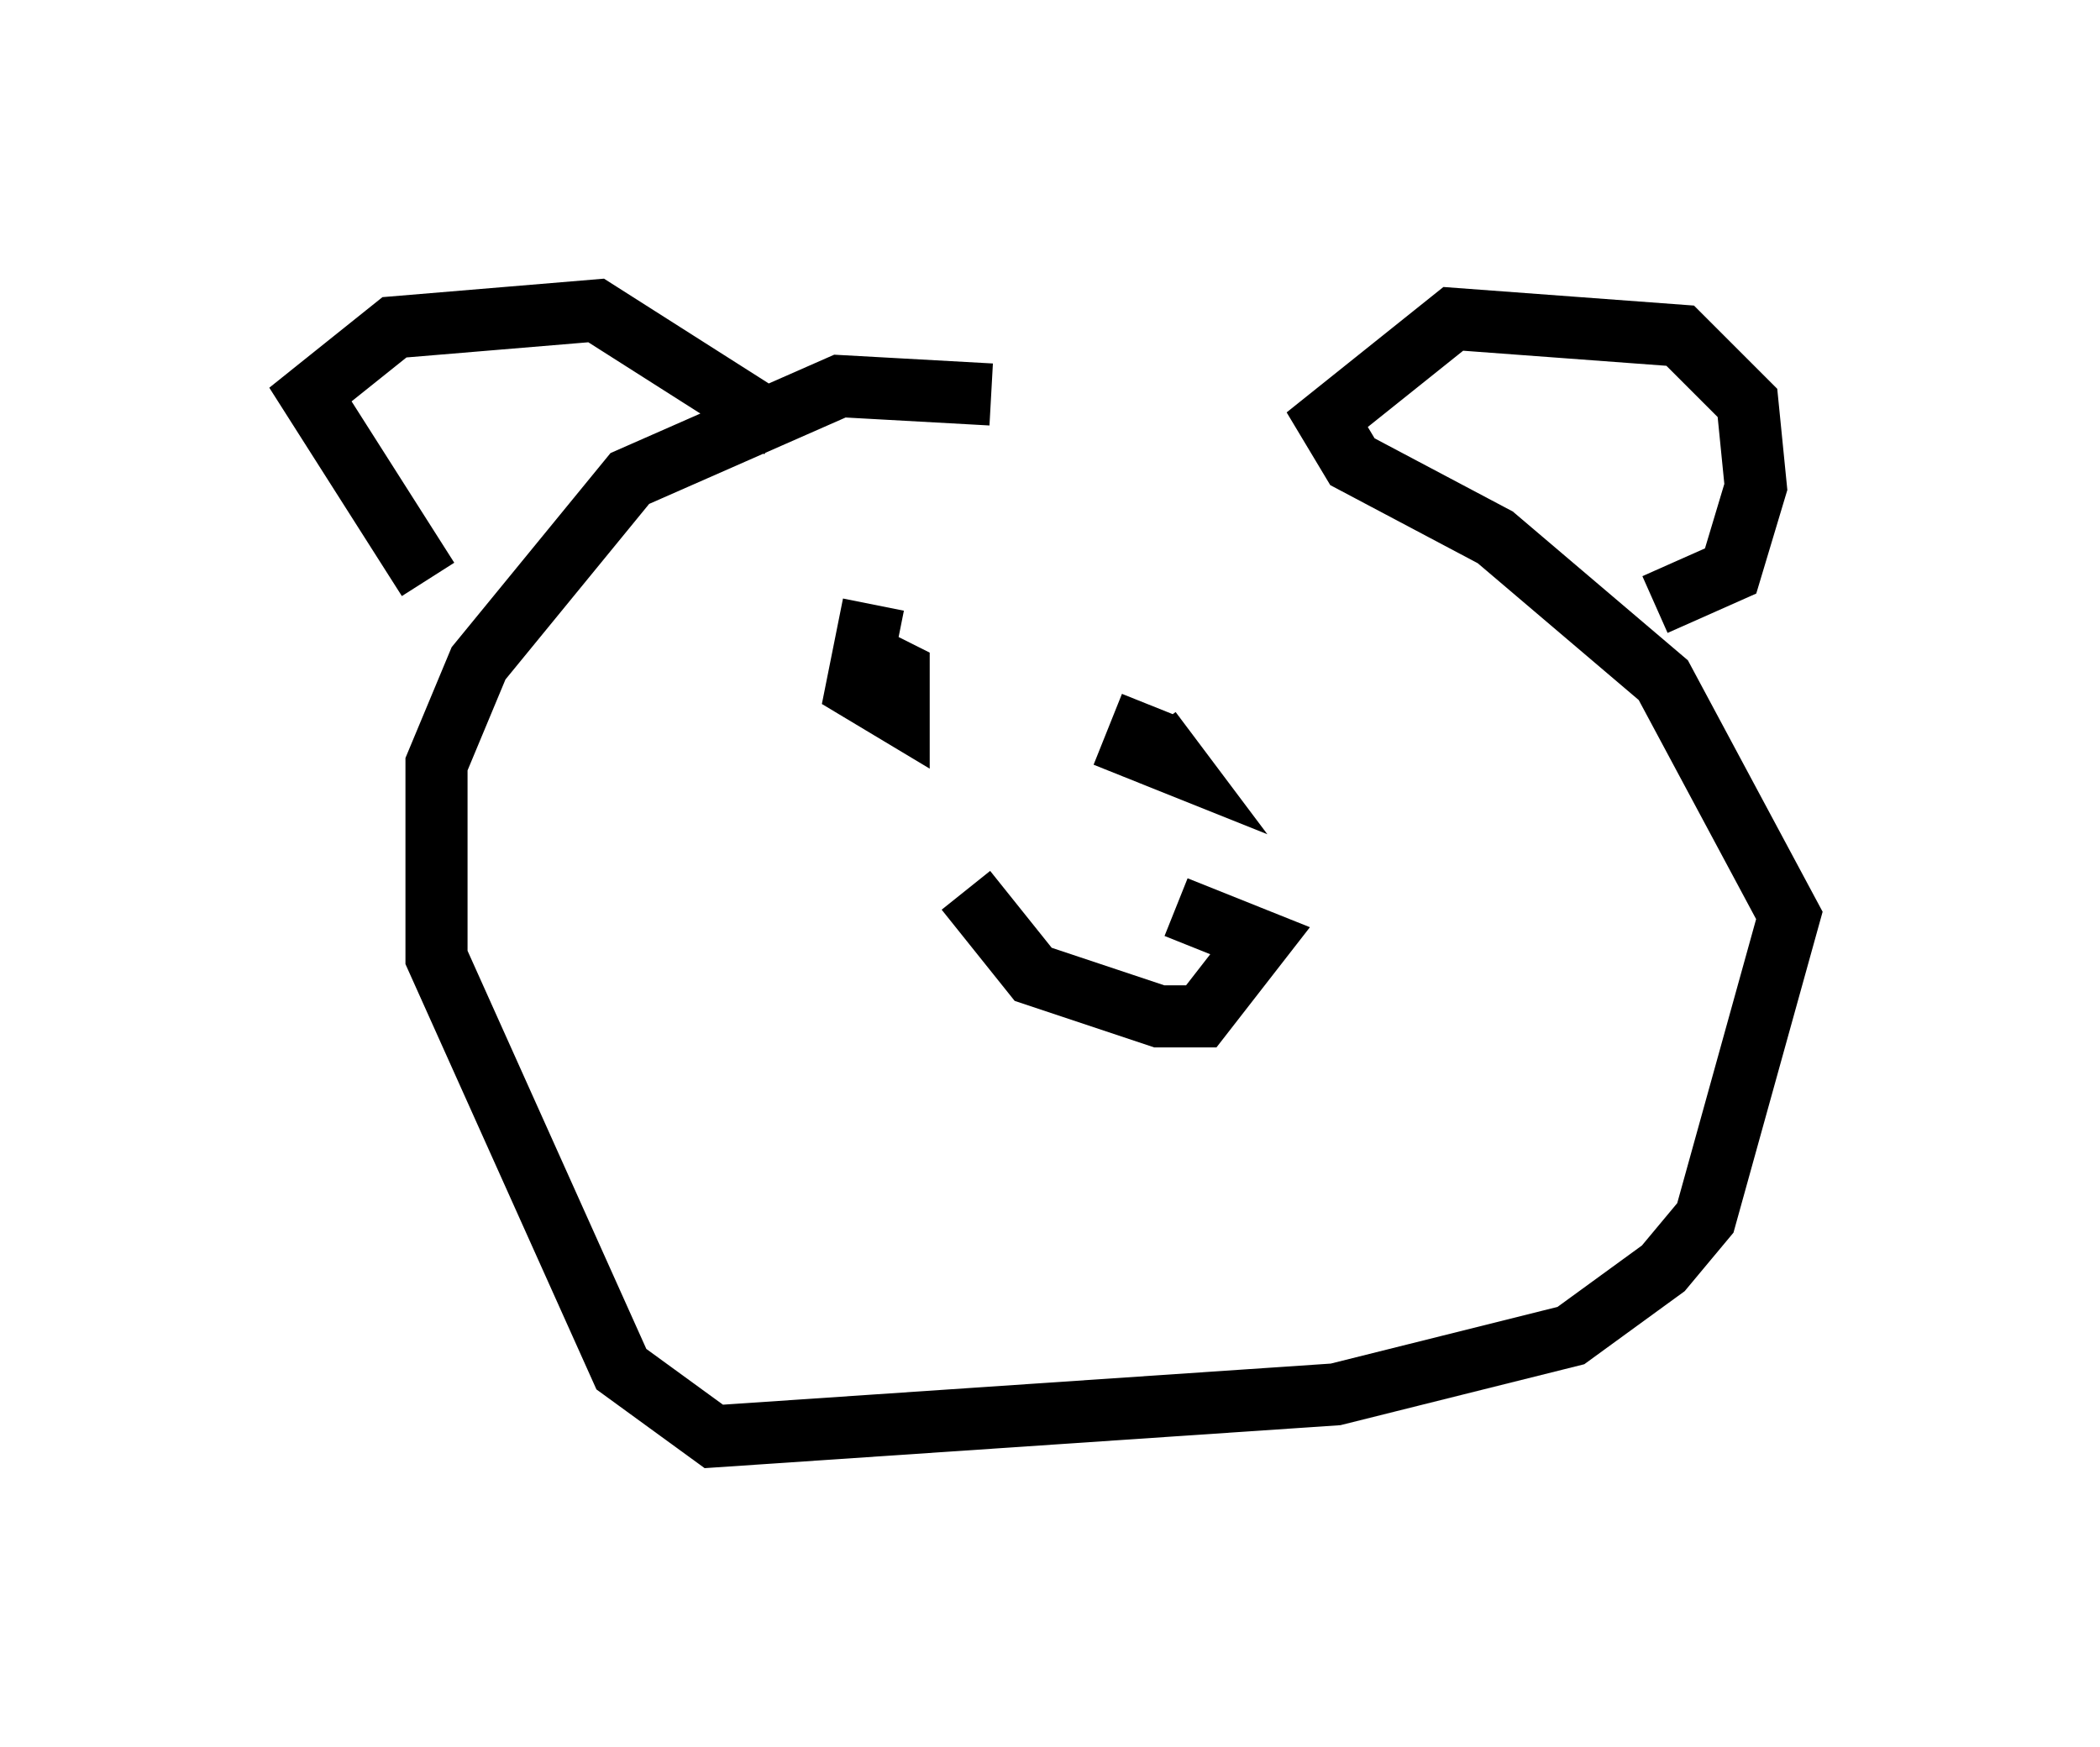 <?xml version="1.0" encoding="utf-8" ?>
<svg baseProfile="full" height="28.132" version="1.1" width="33.816" xmlns="http://www.w3.org/2000/svg" xmlns:ev="http://www.w3.org/2001/xml-events" xmlns:xlink="http://www.w3.org/1999/xlink"><defs /><rect fill="white" height="28.132" width="33.816" x="0" y="0" /><path d="M22.456, 7.977 m-6.495, -1.624 l-2.436, -0.135 -3.383, 1.488 l-2.436, 2.977 -0.677, 1.624 l0.0, 3.112 2.977, 6.631 l1.488, 1.083 10.013, -0.677 l3.789, -0.947 1.488, -1.083 l0.677, -0.812 1.353, -4.871 l-2.03, -3.789 -2.706, -2.3 l-2.3, -1.218 -0.406, -0.677 l2.03, -1.624 3.654, 0.271 l1.083, 1.083 0.135, 1.353 l-0.406, 1.353 -1.218, 0.541 m-14.073, -2.842 l-2.977, -1.894 -3.248, 0.271 l-1.353, 1.083 1.894, 2.977 m7.172, 0.406 l-0.271, 1.353 0.677, 0.406 l0.0, -0.677 -0.541, -0.271 m4.601, 0.812 l-0.271, 0.677 0.677, 0.271 l-0.406, -0.541 m-2.977, 2.571 l1.083, 1.353 2.03, 0.677 l0.677, 0.0 0.947, -1.218 l-1.353, -0.541 " fill="none" stroke="black" stroke-width="1" /></svg>